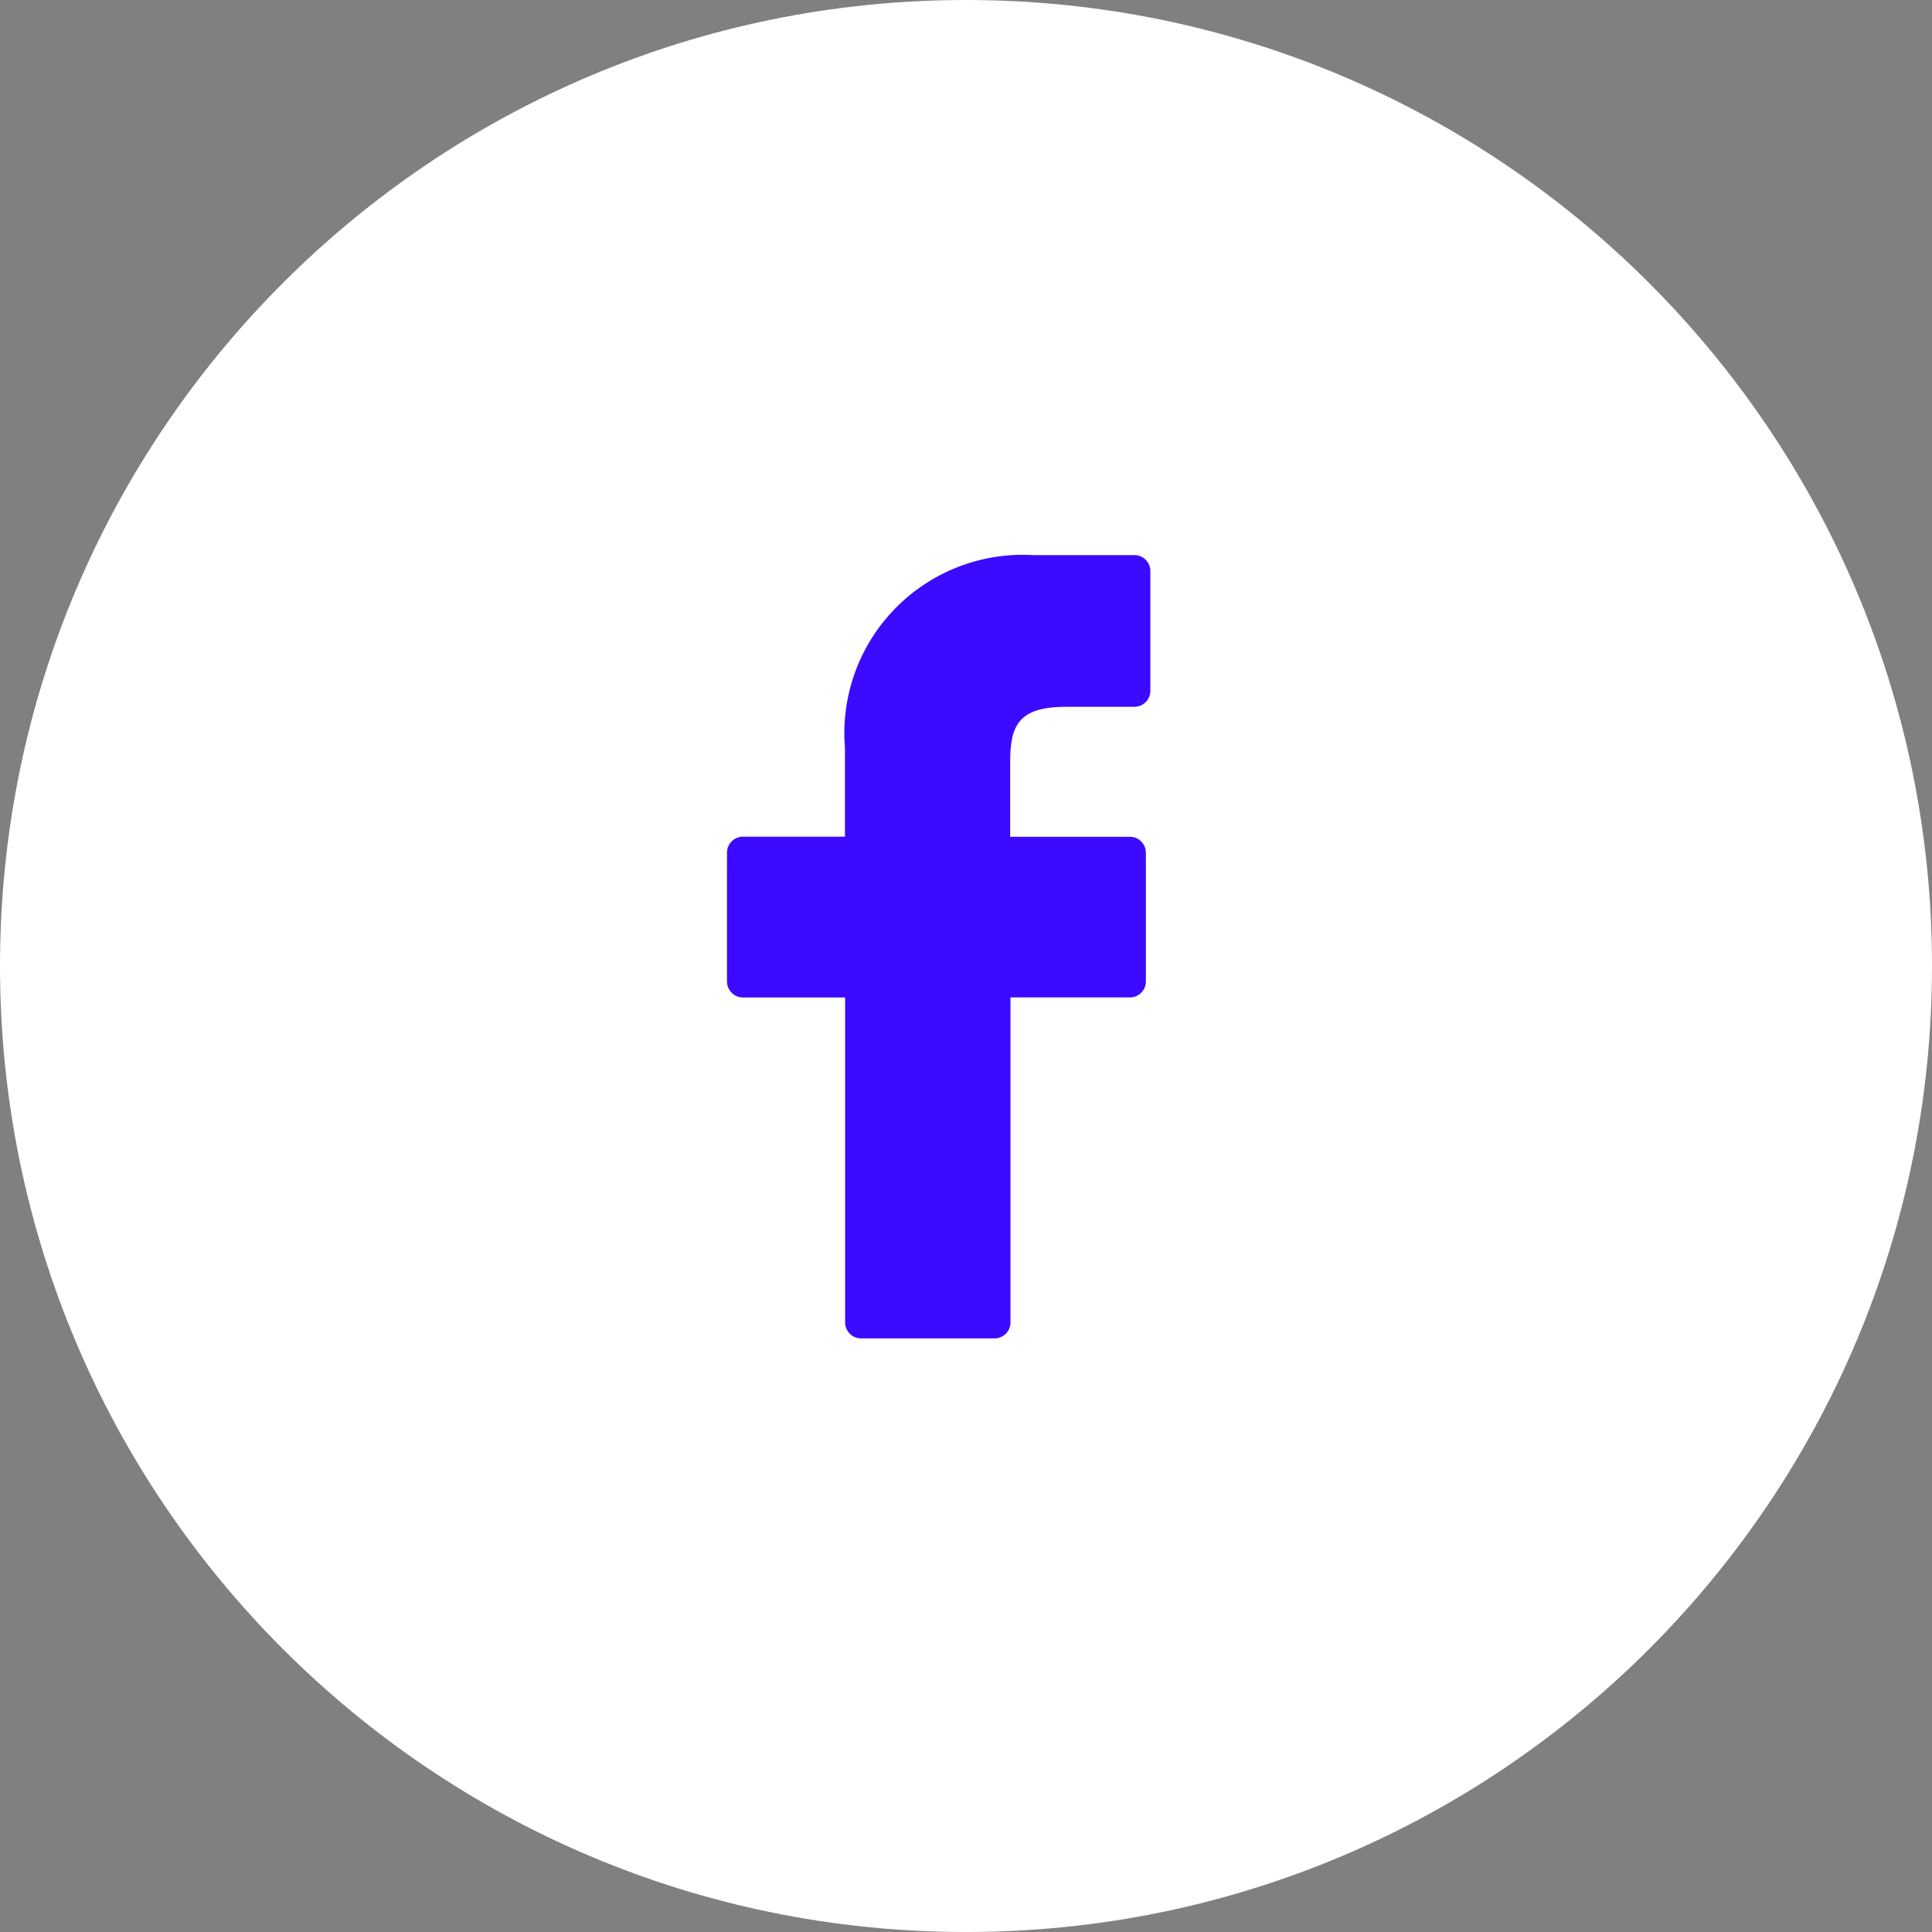 <svg width="37" height="37" viewBox="0 0 37 37" fill="none" xmlns="http://www.w3.org/2000/svg">
<rect x="0" y="0" width="37" height="37" fill="#808080" stroke="none"/>
<path d="M18.5 37C28.717 37 37 28.717 37 18.5C37 8.283 28.717 0 18.5 0C8.283 0 0 8.283 0 18.5C0 28.717 8.283 37 18.5 37Z" fill="white"/>
<path d="M21.727 10.631H19.782C18.795 10.574 17.831 10.948 17.141 11.656C16.45 12.364 16.1 13.337 16.182 14.323V16.023H14.229C14.06 16.023 13.923 16.16 13.923 16.329V18.797C13.923 18.966 14.06 19.103 14.229 19.103H16.185V25.326C16.185 25.495 16.322 25.632 16.491 25.632H19.046C19.215 25.632 19.352 25.495 19.352 25.326V19.102H21.639C21.808 19.102 21.945 18.965 21.945 18.796V16.331C21.945 16.162 21.808 16.025 21.639 16.025H19.346V14.582C19.346 13.889 19.511 13.536 20.415 13.536H21.725C21.894 13.536 22.031 13.399 22.031 13.23V10.94C22.032 10.858 22 10.78 21.943 10.722C21.886 10.664 21.808 10.631 21.727 10.631Z" fill="#3C0AFE"/>
</svg>
